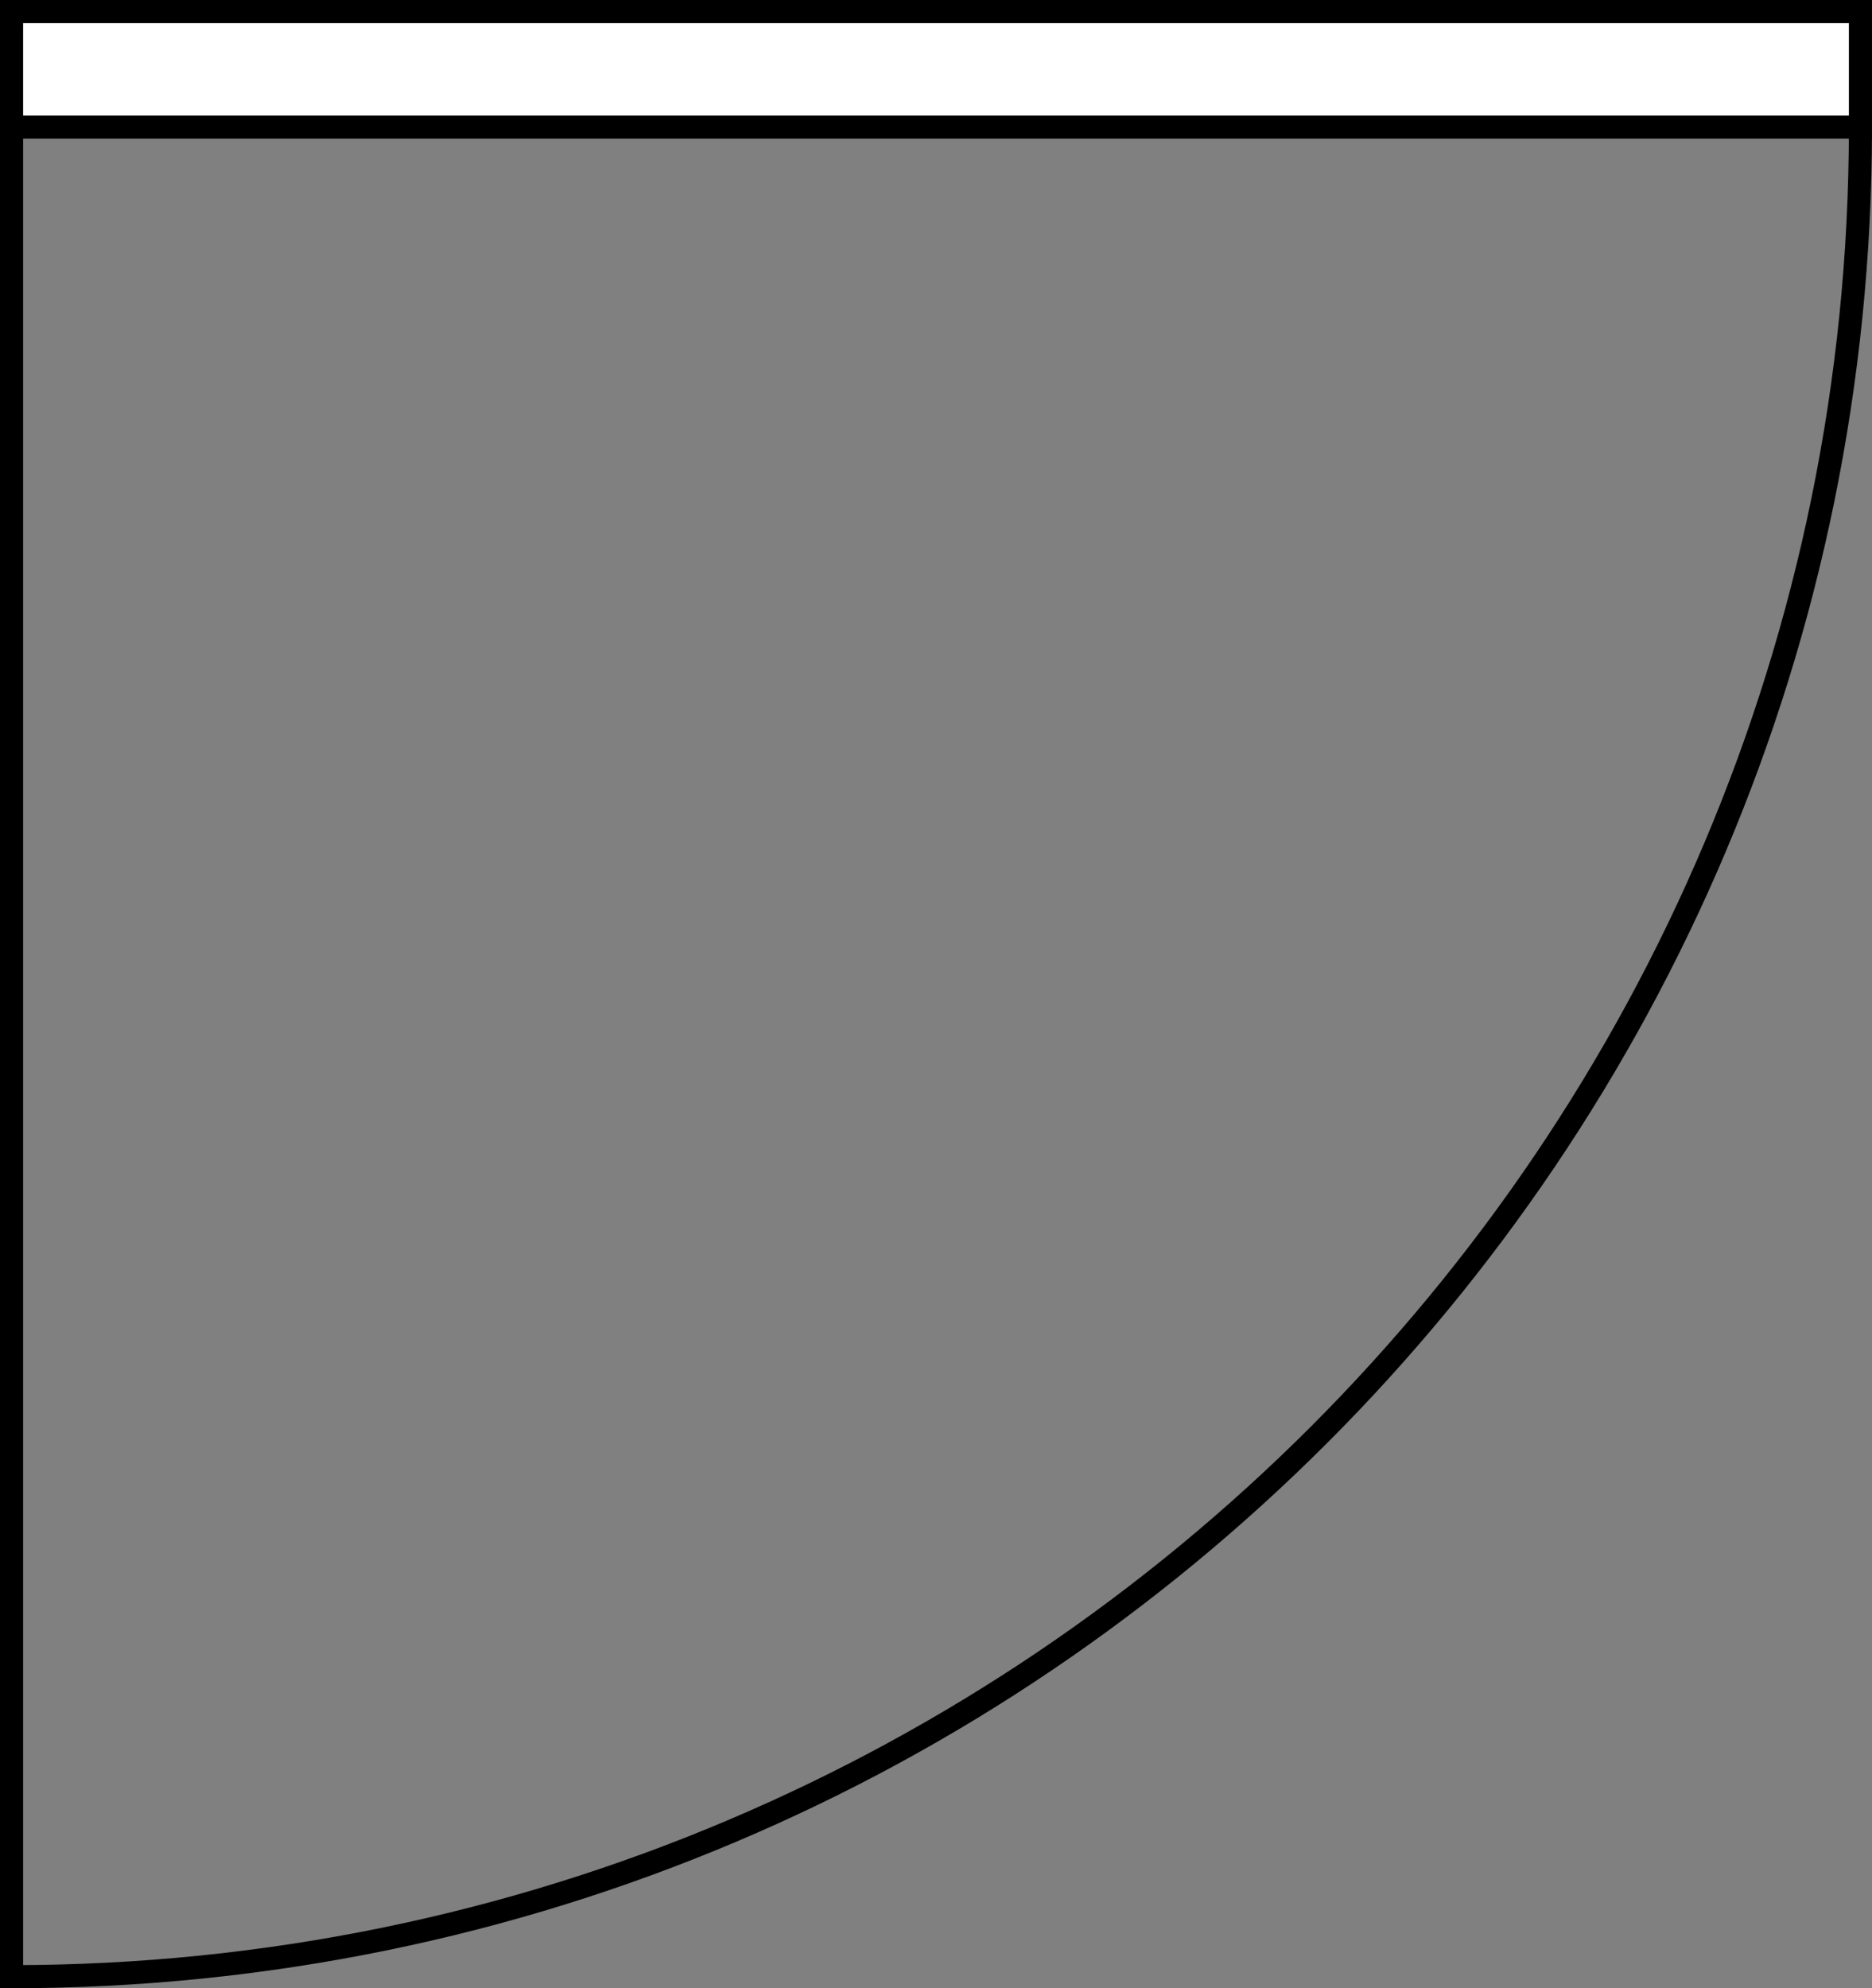 <?xml version="1.0" encoding="UTF-8"?>
<!-- Do not edit this file with editors other than diagrams.net -->
<!DOCTYPE svg PUBLIC "-//W3C//DTD SVG 1.1//EN" "http://www.w3.org/Graphics/SVG/1.1/DTD/svg11.dtd">
<svg xmlns="http://www.w3.org/2000/svg" xmlns:xlink="http://www.w3.org/1999/xlink" version="1.1" width="81px" height="86px" viewBox="-0.5 -0.5 81 86" content="&lt;mxfile host=&quot;app.diagrams.net&quot; modified=&quot;2023-03-31T18:09:05.146Z&quot; agent=&quot;Mozilla/5.0 (Windows NT 10.0; Win64; x64) AppleWebKit/537.36 (KHTML, like Gecko) Chrome/111.0.0.0 Safari/537.36&quot; version=&quot;21.1.2&quot; etag=&quot;AtZwU_EuA0qXweit8Y-n&quot;&gt;&lt;diagram name=&quot;หน้า-1&quot; id=&quot;lj8KBtnhIu9qiAxGcTVQ&quot;&gt;jVPBcoJADP0aro5AtXpsUevBznTGQ88rG2CngTBLVOzXd7cEkbHO9ETy8t5usnkEcVK2b1bVxTtpwCCa6jaIV0EUhYvp1H08cumQZfTcAbk1WkgDsDffIKDo8qPR0IyITIRs6jGYUlVByiNMWUvnMS0jHN9aqxzugH2q8B79NJoLQeezp6GwBZMX/dXhfNlVStWzZZSmUJrON1C8DuLEEnEXlW0C6F+vf5hOt3lQvXZmoeL/CKJOcFJ4lOGkL770057AsnHD79QB8IMaw4YqVzoQM5VB/FpwiS4PXdhzX9DknsNUO1RJlrqmwDrATV3708s29w6ZZEhka1TVRLtgBxl7VVN3y8tMC9qr2NIXJITkzlhpyNQRPTGjijeqNOjttAU8ge9BCuKeMJL8D7lBvEflXdw80D582/C6Med1oBLYXhxFBE+yY3F5OJP8PHhmIVBx45bFTJwqLs2vBw97dIGssk8Hy/zWbv68eP0D&lt;/diagram&gt;&lt;/mxfile&gt;"><rect x="-0.5" y="-0.5" width="81" height="86" fill="#808080" stroke="none"/><defs/><g><rect x="0" y="0" width="80" height="5" fill="rgb(255, 255, 255)" stroke="rgb(0, 0, 0)" pointer-events="all"/><path d="M 80 5 C 80 49.18 44.18 85 0 85 L 0 5" fill="none" stroke="rgb(0, 0, 0)" stroke-miterlimit="10" pointer-events="all"/></g></svg>